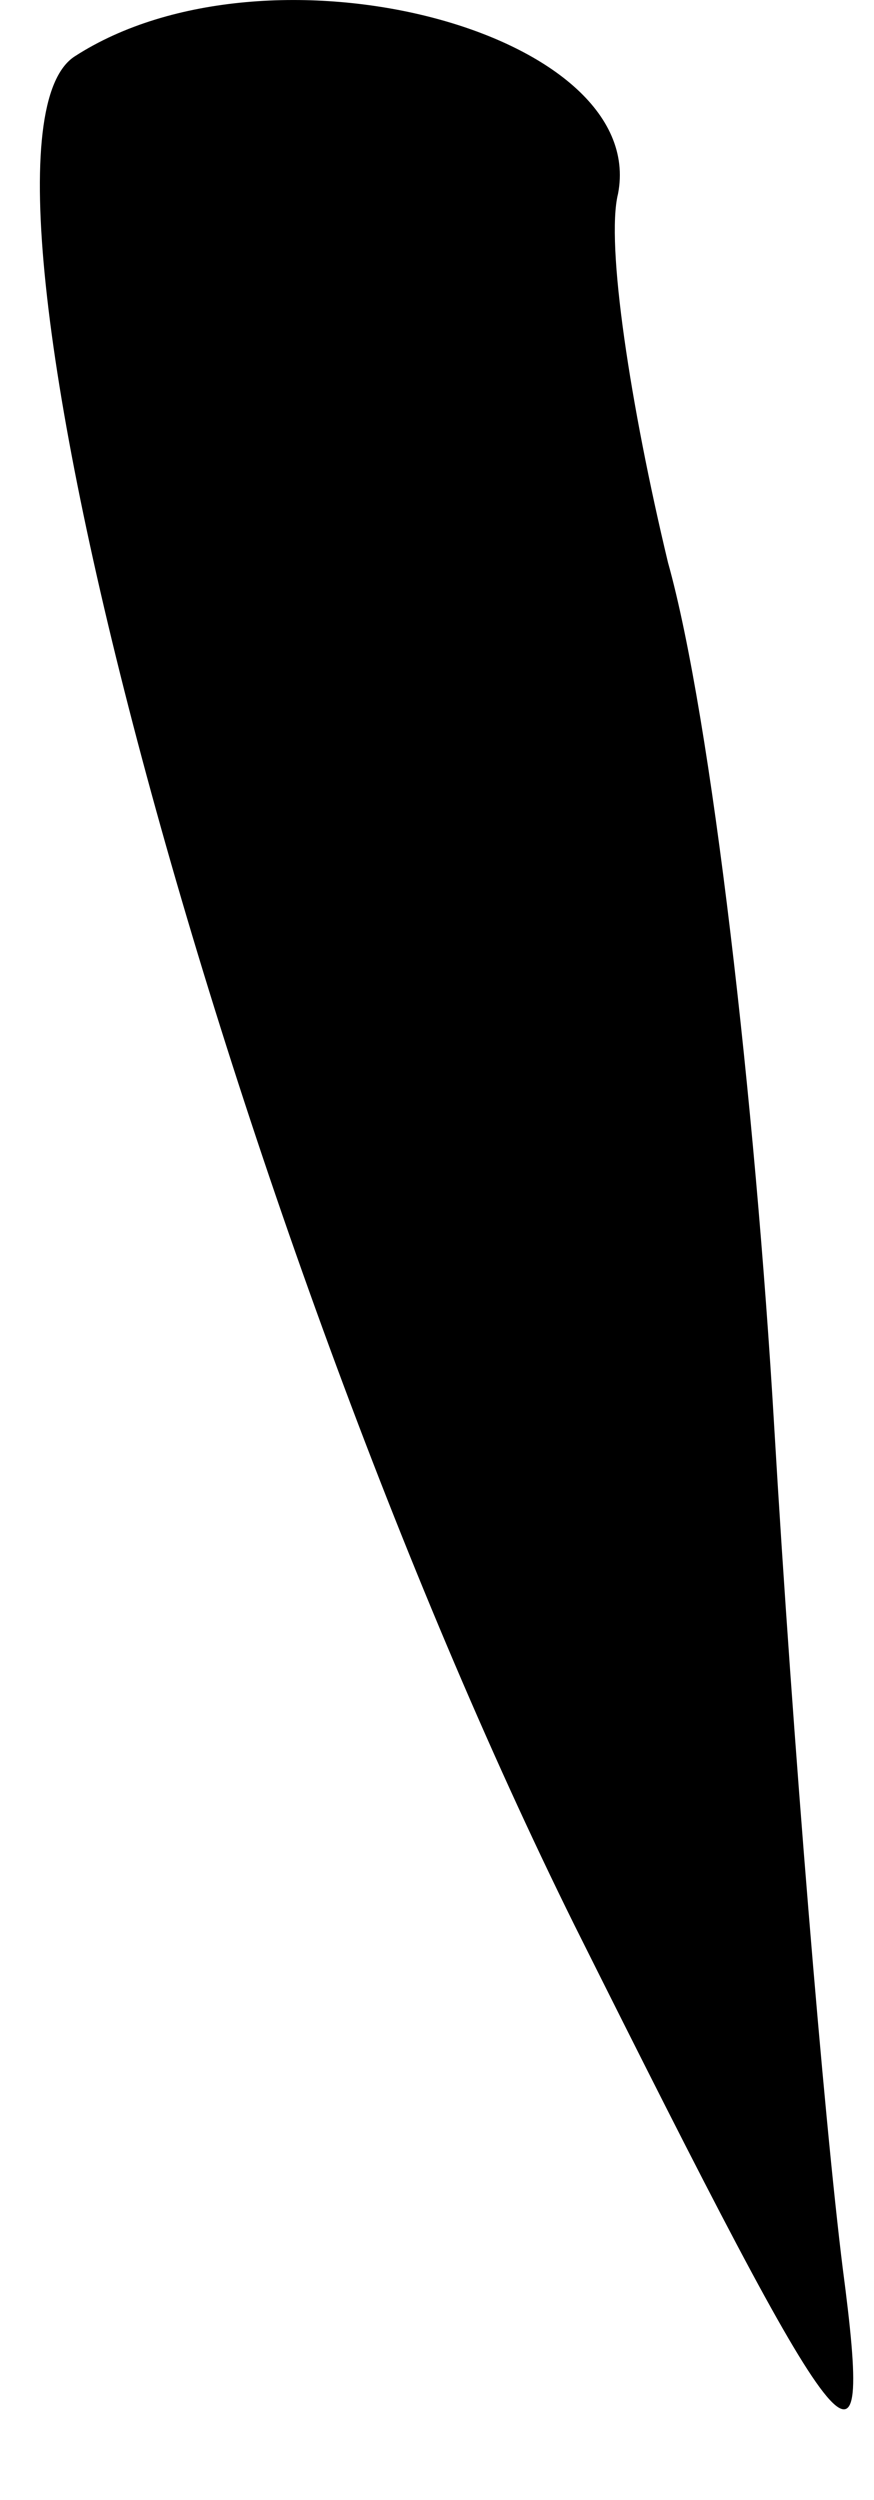 <?xml version="1.0" standalone="no"?>
<!DOCTYPE svg PUBLIC "-//W3C//DTD SVG 20010904//EN"
 "http://www.w3.org/TR/2001/REC-SVG-20010904/DTD/svg10.dtd">
<svg version="1.0" xmlns="http://www.w3.org/2000/svg"
 width="14pt" height="40pt" viewBox="0 0 14 40"
 preserveAspectRatio="xMidYMid meet">
<g transform="translate(0,40) scale(0.1,-0.1)"
fill="#000000" stroke="none">
<path fill="#000000" stroke="none" d="M12 391 c-22 -14 24 -186 80 -299 44
-88 48 -93 43 -55 -3 24 -8 84 -11 135 -3 51 -10 113 -17 138 -6 25 -10 51 -8
59 5 26 -56 42 -87 22z"/>
</g>
</svg>
